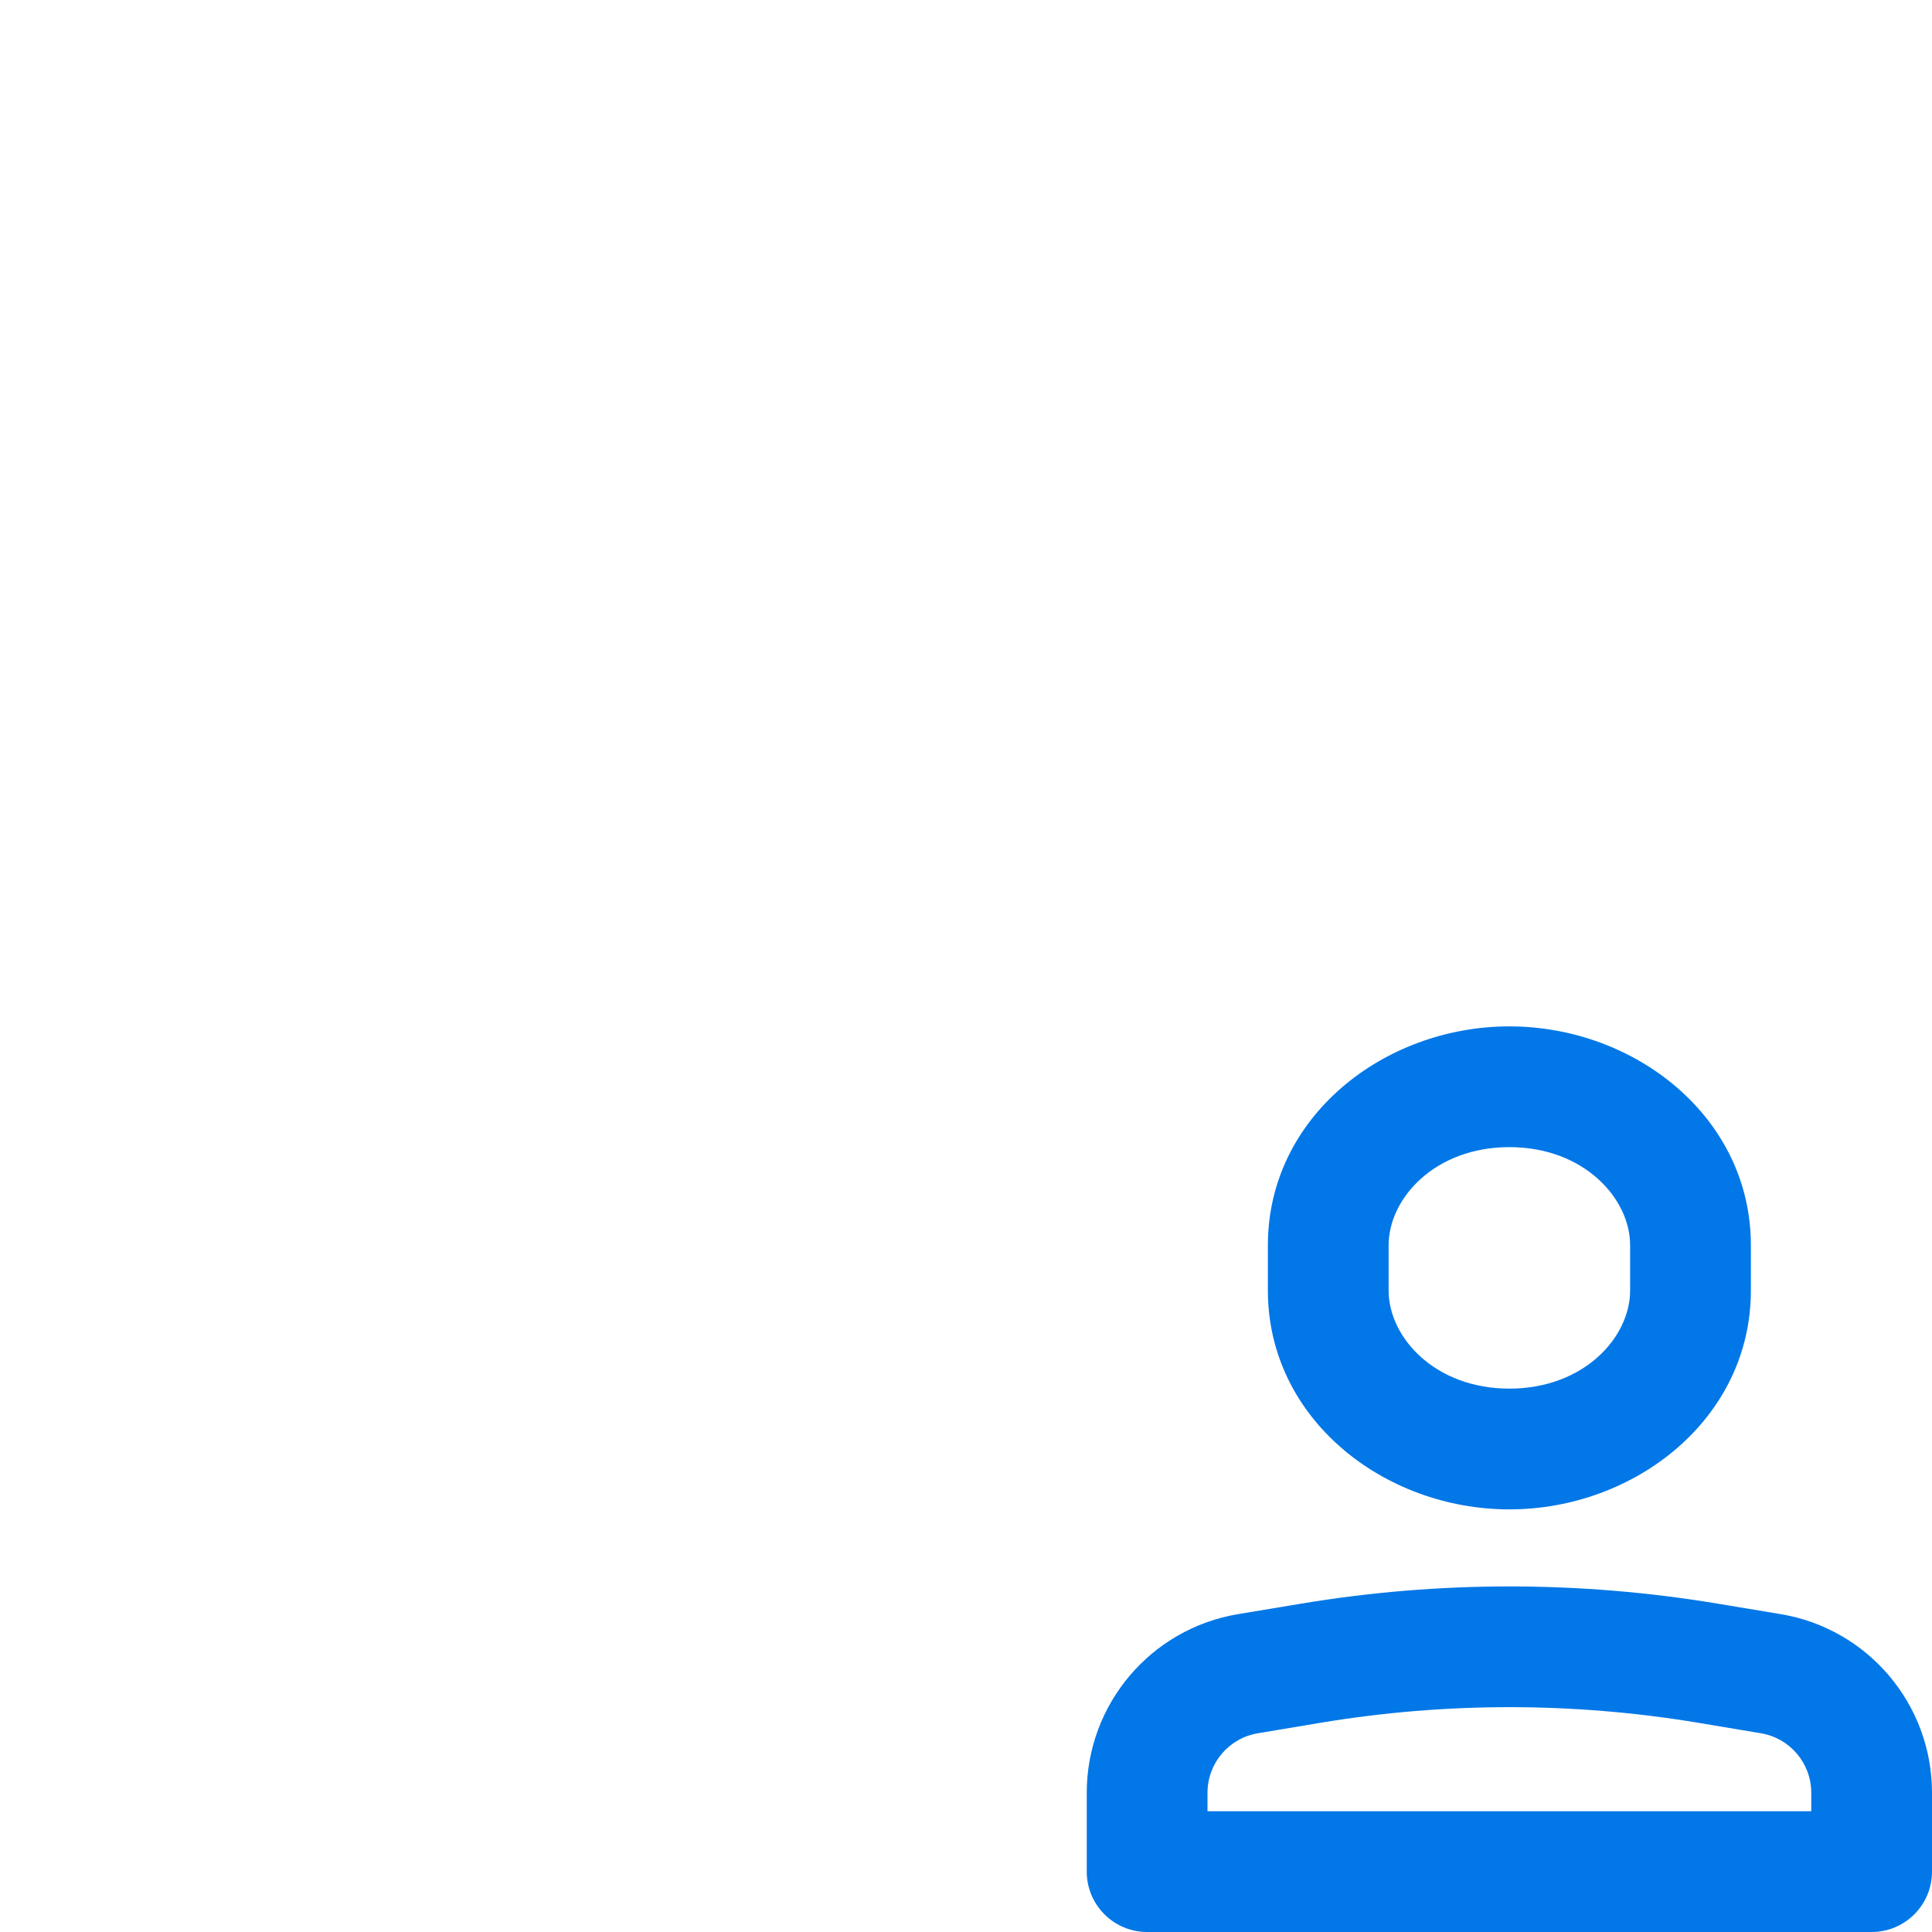<svg width="32" height="32" viewBox="0 0 32 32" fill="none" xmlns="http://www.w3.org/2000/svg">
    <path fill-rule="evenodd" clip-rule="evenodd" d="M28.124 28.534C26.055 28.19 23.945 28.19 21.876 28.534L20.836 28.708C20.353 28.788 20 29.205 20 29.694V30H30V29.694C30 29.205 29.647 28.788 29.164 28.708L28.124 28.534ZM21.548 26.562C23.833 26.181 26.167 26.181 28.452 26.562L29.493 26.735C30.94 26.976 32 28.228 32 29.694V31C32 31.552 31.552 32 31 32H19C18.448 32 18 31.552 18 31V29.694C18 28.228 19.06 26.976 20.507 26.735L21.548 26.562Z" fill="#0277E7" />
    <path fill-rule="evenodd" clip-rule="evenodd" d="M25 19C23.766 19 23 19.849 23 20.625V21.375C23 22.151 23.766 23 25 23C26.234 23 27 22.151 27 21.375V20.625C27 19.849 26.234 19 25 19ZM21 20.625C21 18.502 22.921 17 25 17C27.079 17 29 18.502 29 20.625V21.375C29 23.498 27.079 25 25 25C22.921 25 21 23.498 21 21.375V20.625Z" fill="#0277E7" />
</svg>
    